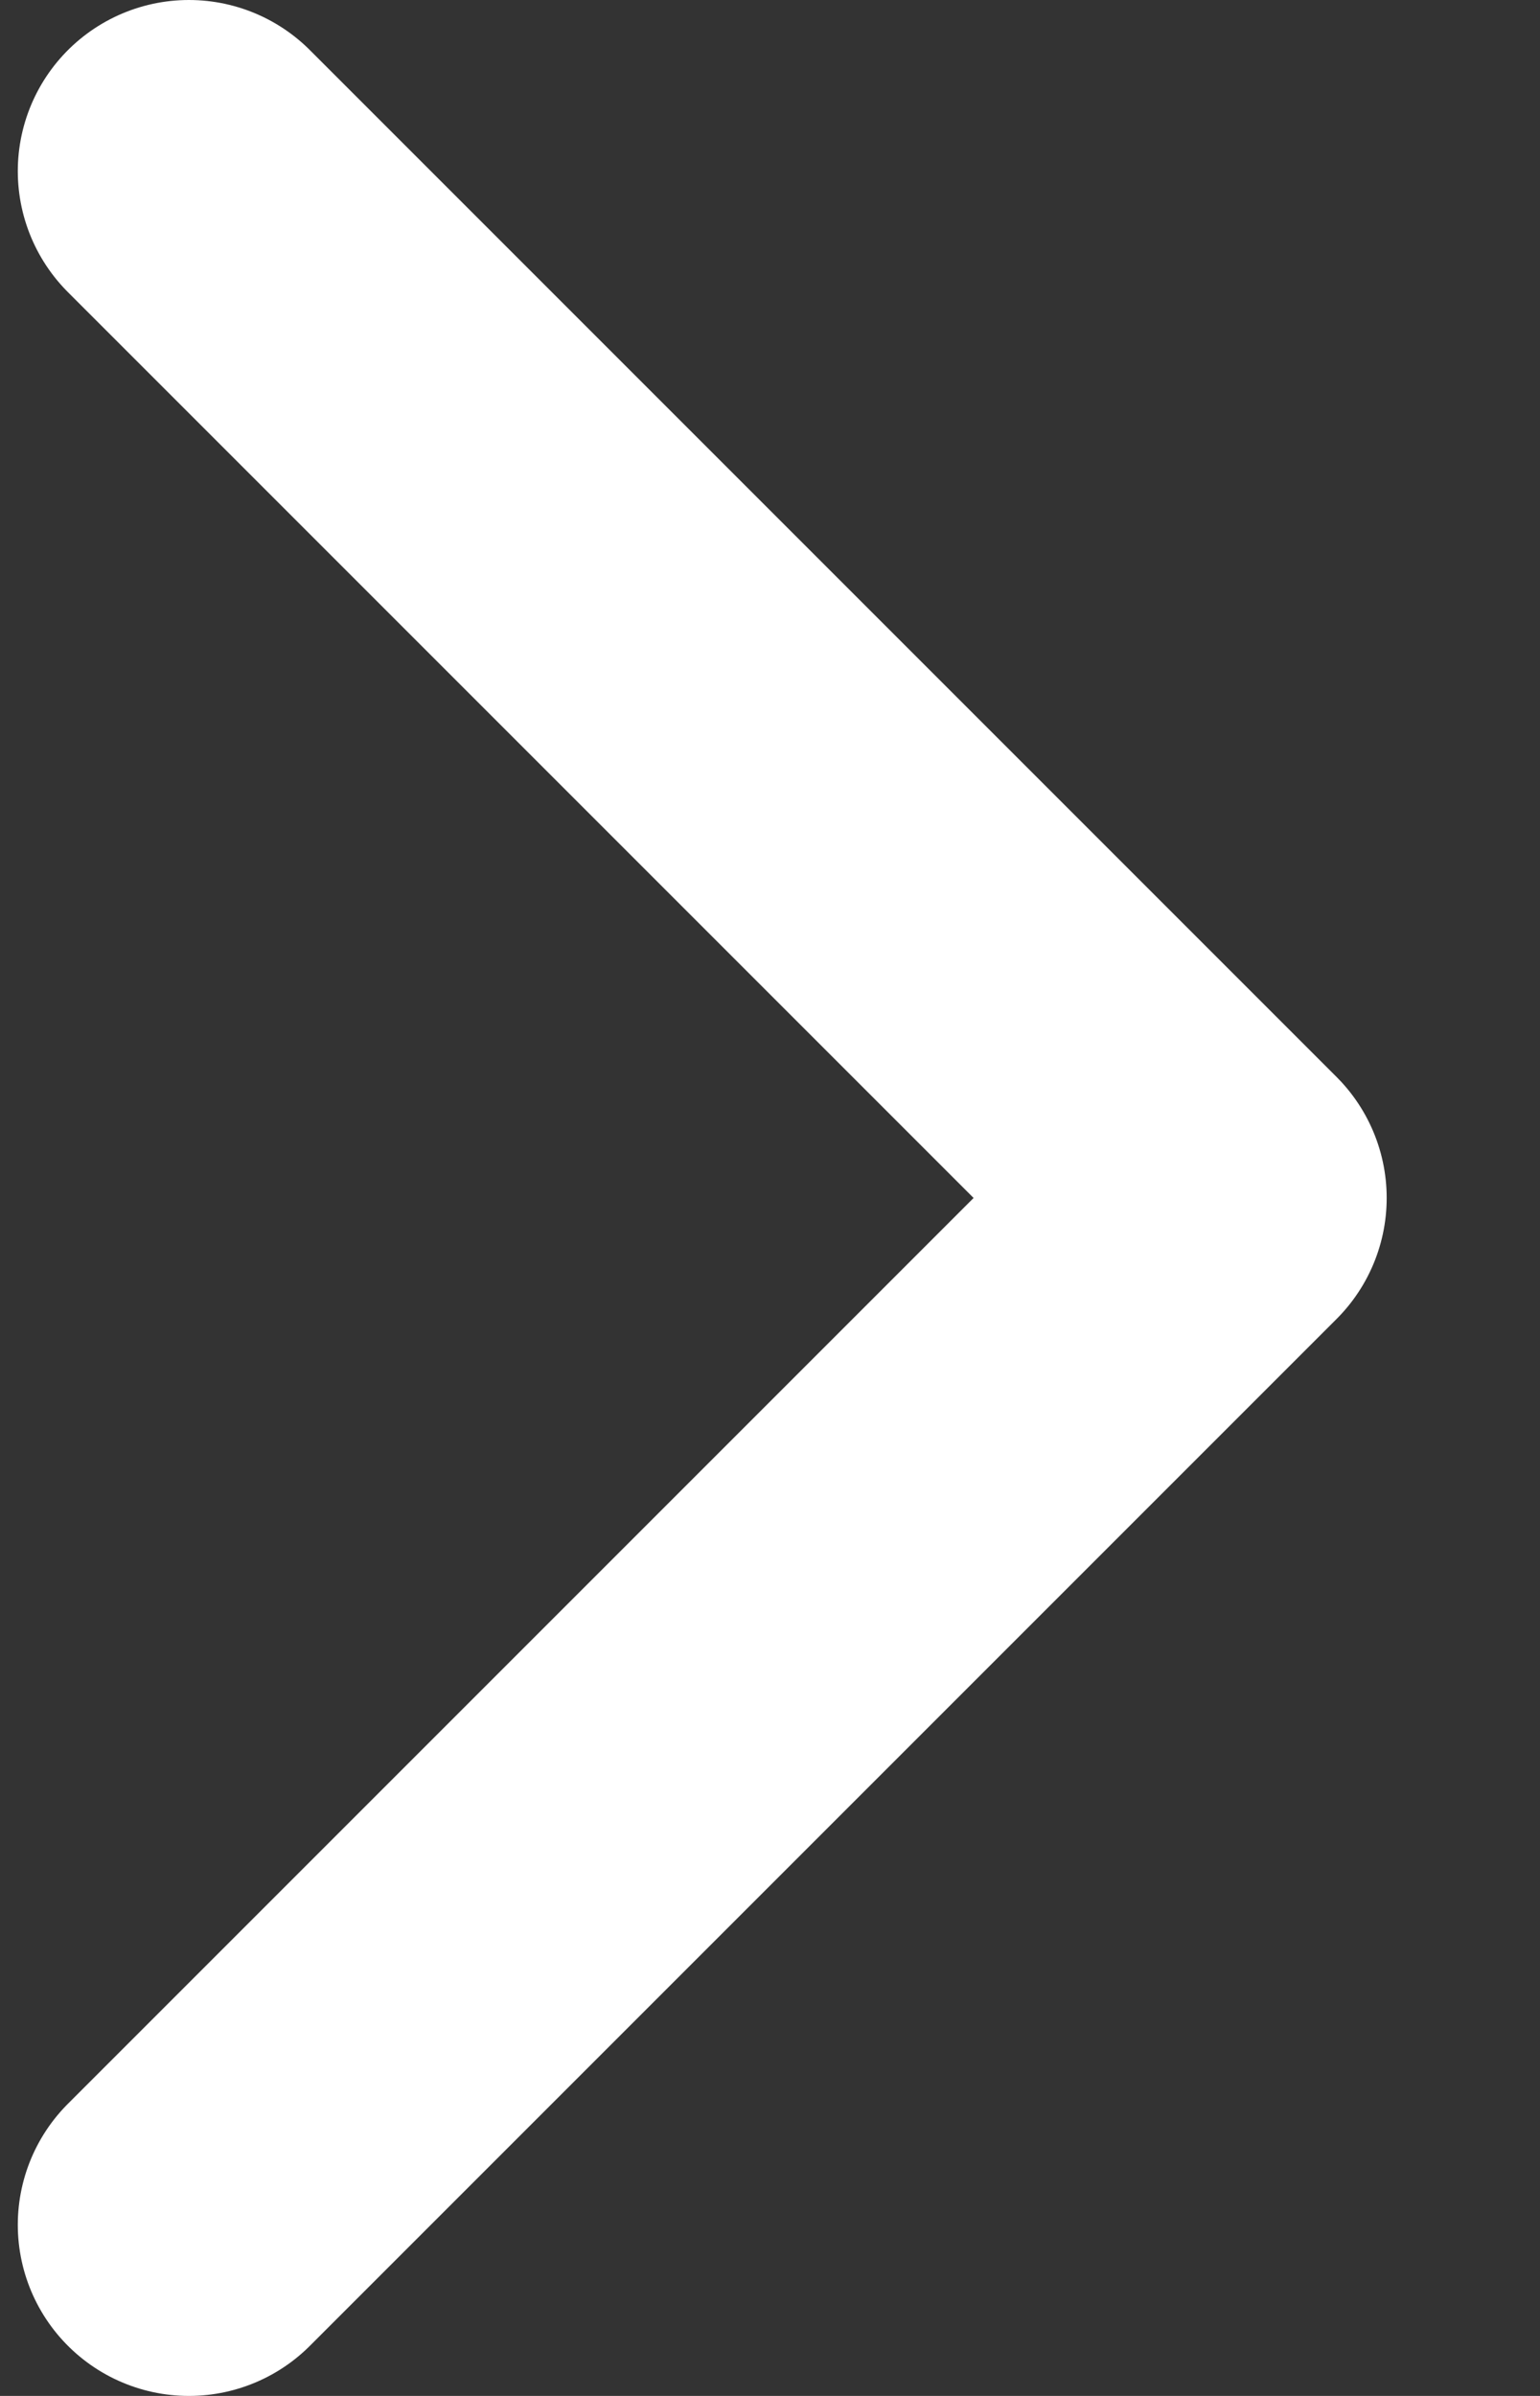 <svg width="9" height="14" viewBox="0 0 9 14" fill="none" xmlns="http://www.w3.org/2000/svg">
<rect x="0" y="0" width="9" height="14" fill="#333333" stroke="none"/>
<path d="M1.104 1L7.104 7L1.104 13" stroke="white" stroke-width="2" stroke-linecap="round" stroke-linejoin="round"/>
</svg>
